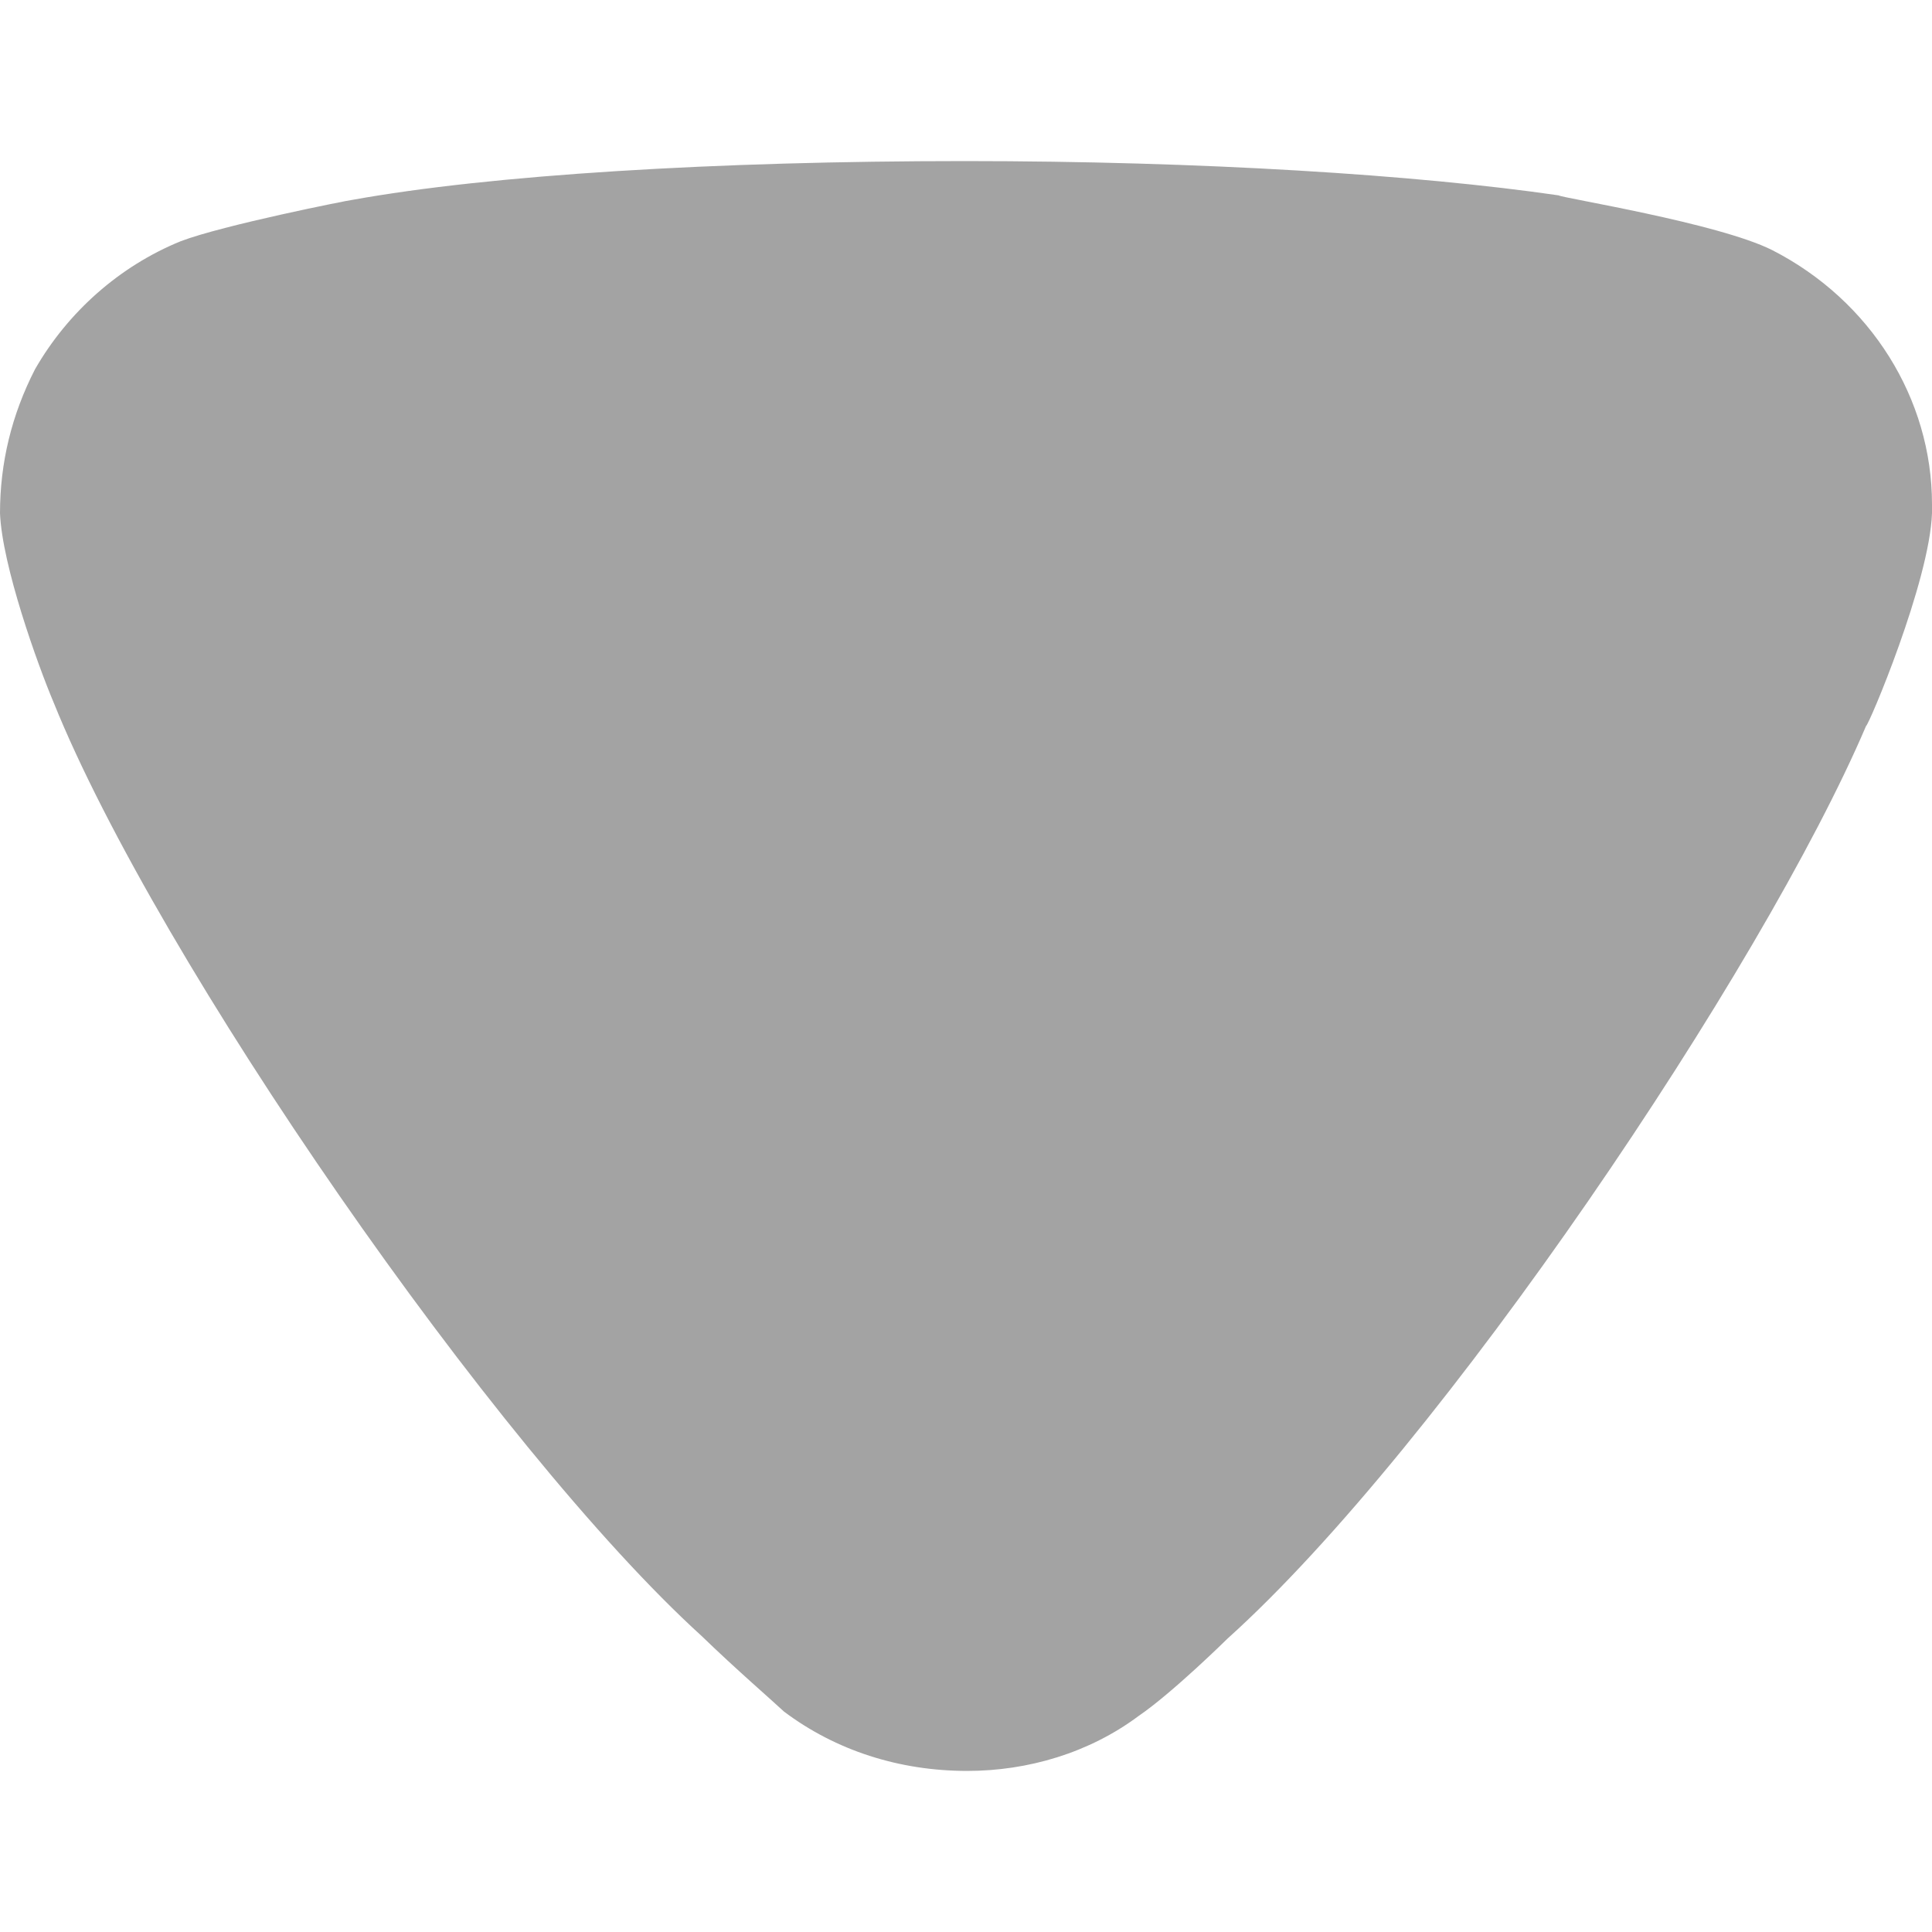 <svg viewBox="0 0 8 8" fill="none" xmlns="http://www.w3.org/2000/svg">
    <path d="M3.246 7.087C3.207 7.05 3.042 6.907 2.906 6.775C2.051 5.998 0.651 3.972 0.223 2.911C0.155 2.75 0.009 2.343 0 2.125C0 1.917 0.048 1.718 0.145 1.529C0.281 1.292 0.495 1.102 0.748 0.999C0.923 0.932 1.448 0.828 1.457 0.828C2.031 0.724 2.964 0.667 3.995 0.667C4.977 0.667 5.871 0.724 6.454 0.809C6.463 0.819 7.115 0.923 7.339 1.036C7.747 1.245 8 1.652 8 2.088V2.125C7.99 2.409 7.737 3.006 7.727 3.006C7.299 4.009 5.968 5.989 5.083 6.785C5.083 6.785 4.856 7.009 4.714 7.106C4.51 7.258 4.257 7.333 4.005 7.333C3.723 7.333 3.46 7.248 3.246 7.087Z" fill="#A3A3A3"/>
</svg>